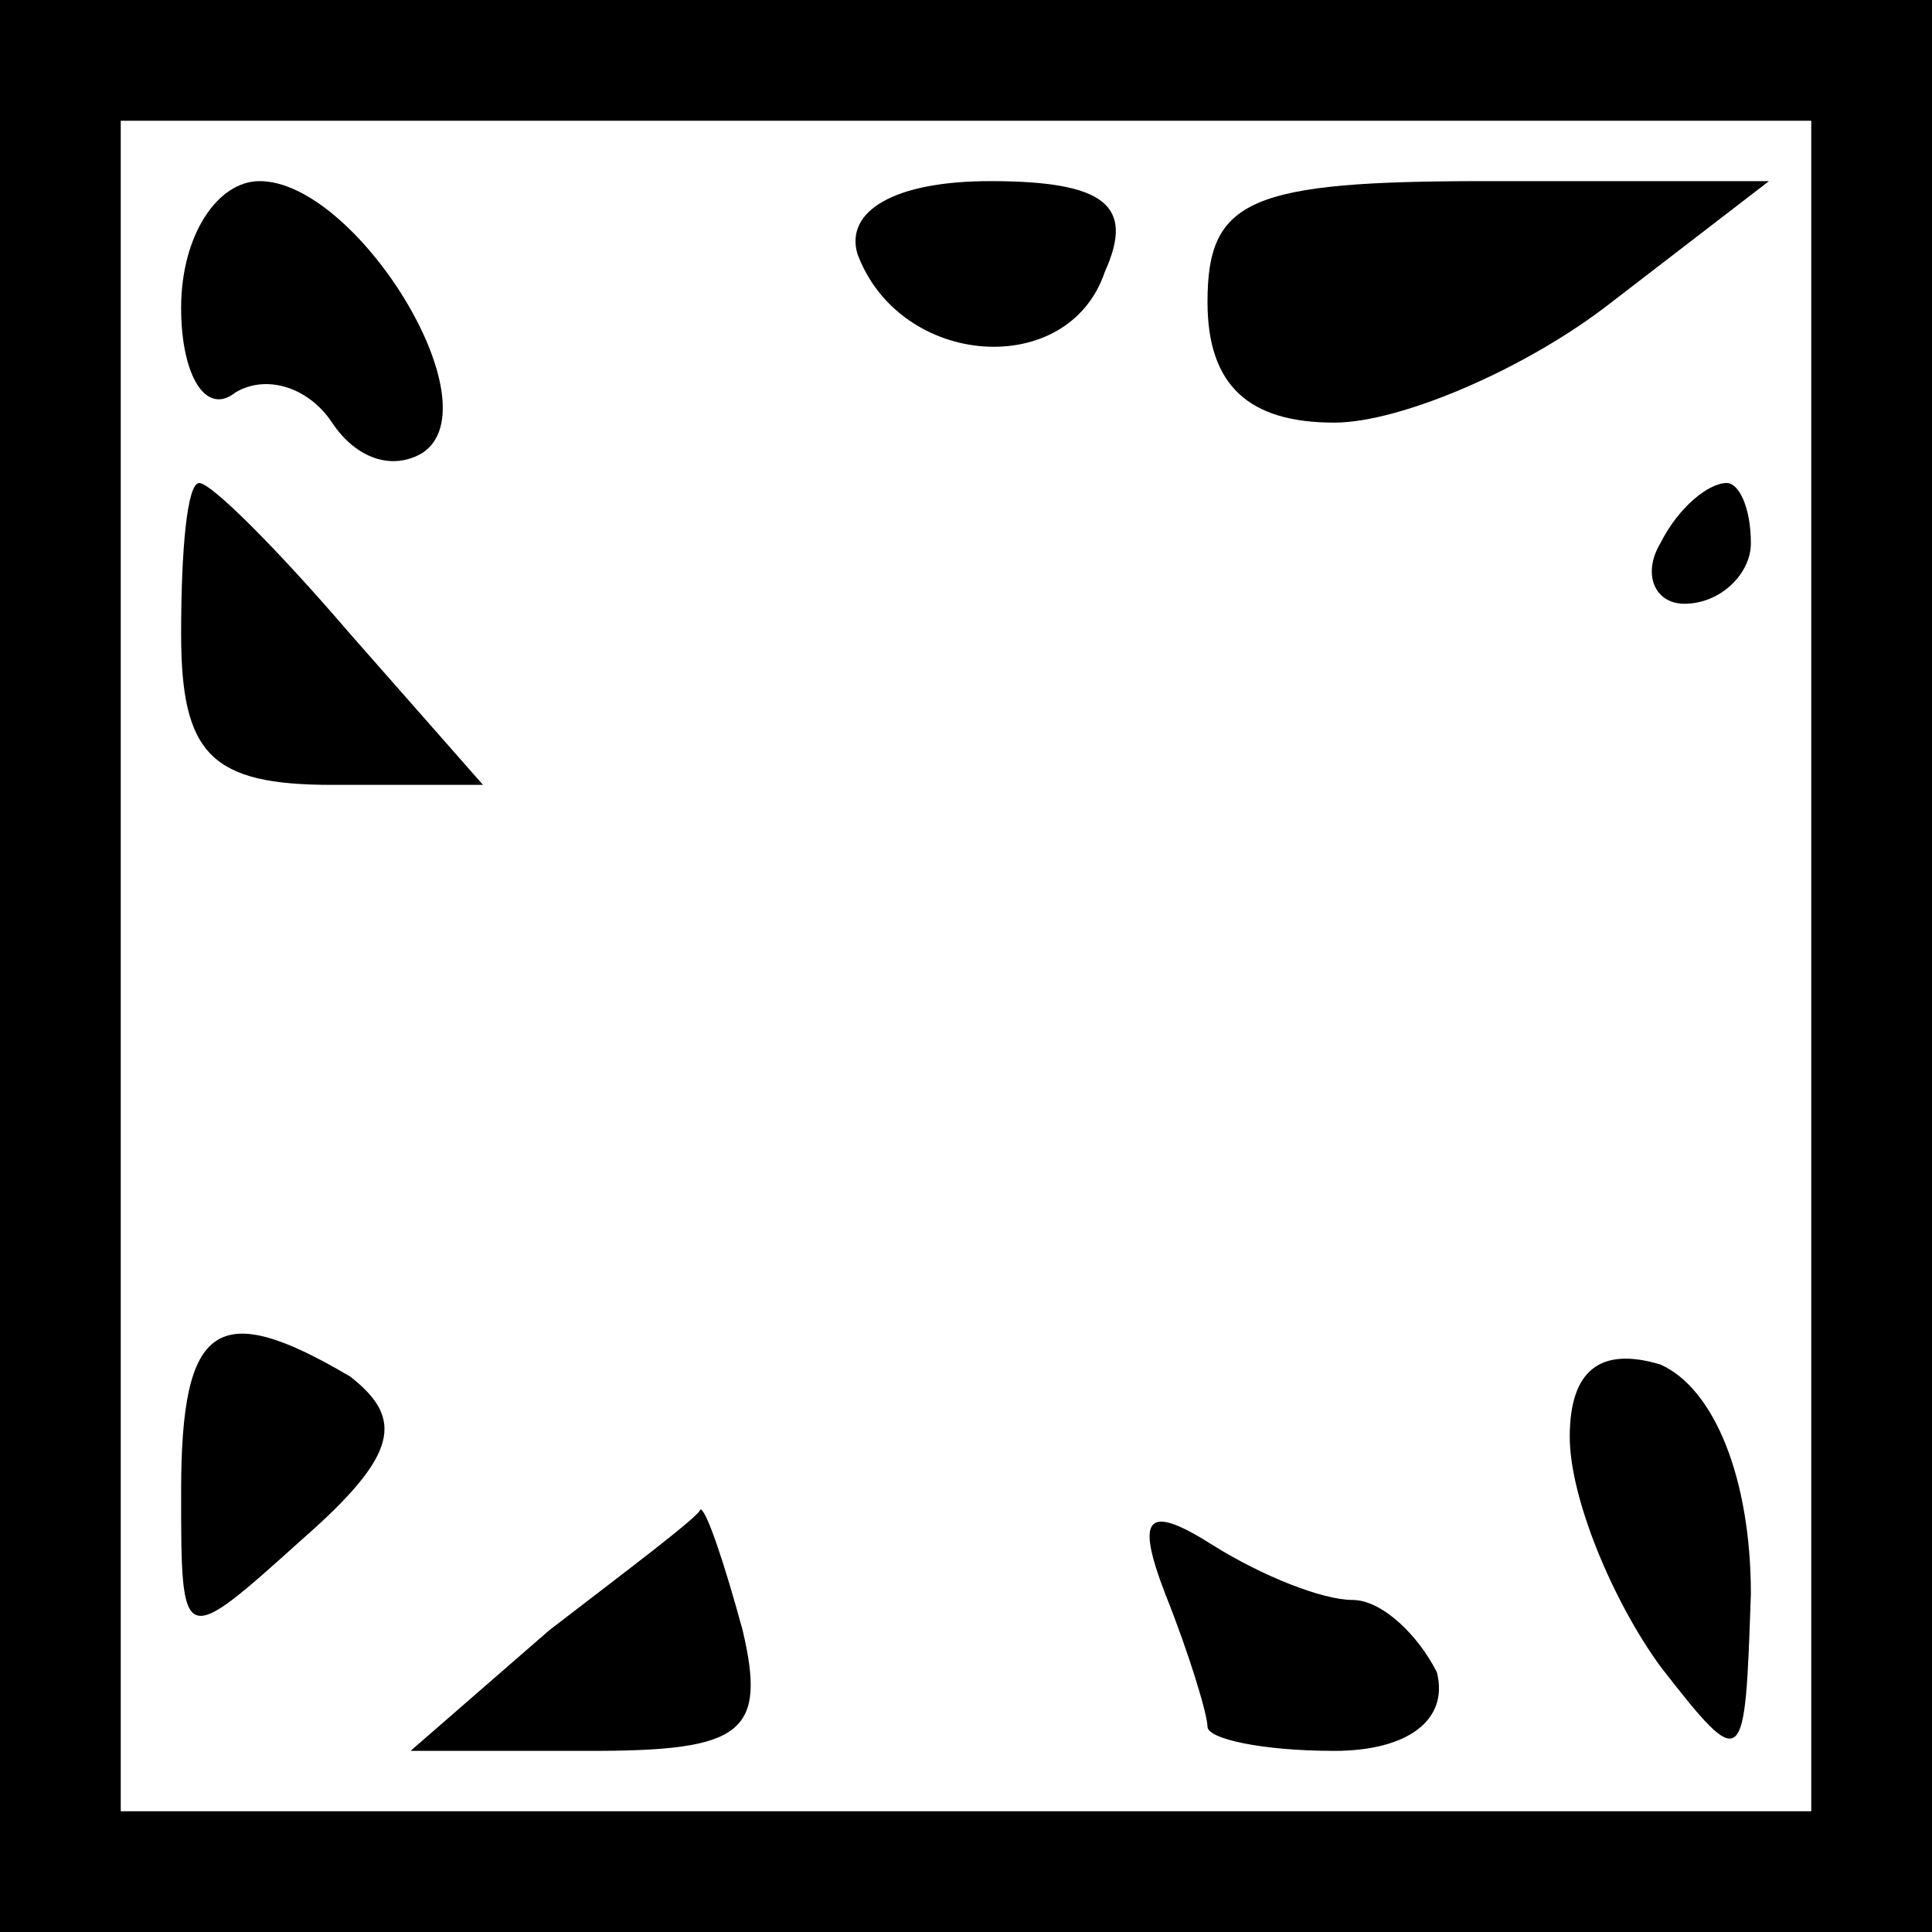 <?xml version="1.0" standalone="no"?>
<!DOCTYPE svg PUBLIC "-//W3C//DTD SVG 20010904//EN"
 "http://www.w3.org/TR/2001/REC-SVG-20010904/DTD/svg10.dtd">
<svg version="1.0" xmlns="http://www.w3.org/2000/svg"
 width="32pt" height="32pt" viewBox="0 0 32 32"
 preserveAspectRatio="xMidYMid meet">
<rect x="0" y="0" width="32" height="32" fill="#808080" stroke="none"/>
<g transform="translate(0,32) scale(0.1,-0.1)"
fill="#000000" stroke="none">
<path fill="#000000" stroke="none" d="M0 160 l0 -160 160 0 160 0 0 160 0
160 -160 0 -160 0 0 -160z"/>
<path fill="#ffffff" stroke="none" d="M300 160 l0 -140 -140 0 -140 0 0 140
0 140 140 0 140 0 0 -140z"/>
<path fill="#000000" stroke="none" d="M30 269 c0 -11 4 -18 9 -14 5 3 12 1
16 -5 4 -6 10 -8 15 -5 12 8 -11 45 -27 45 -7 0 -13 -9 -13 -21z"/>
<path fill="#000000" stroke="none" d="M142 278 c7 -19 35 -21 41 -3 5 11 0
15 -19 15 -16 0 -24 -5 -22 -12z"/>
<path fill="#000000" stroke="none" d="M200 270 c0 -14 7 -20 21 -20 11 0 32
9 46 20 l26 20 -47 0 c-39 0 -46 -3 -46 -20z"/>
<path fill="#000000" stroke="none" d="M30 215 c0 -20 5 -25 25 -25 l25 0 -22
25 c-12 14 -23 25 -25 25 -2 0 -3 -11 -3 -25z"/>
<path fill="#000000" stroke="none" d="M275 230 c-3 -5 -1 -10 4 -10 6 0 11 5
11 10 0 6 -2 10 -4 10 -3 0 -8 -4 -11 -10z"/>
<path fill="#000000" stroke="none" d="M30 73 c0 -26 0 -26 20 -8 16 14 17 20
8 27 -22 13 -28 9 -28 -19z"/>
<path fill="#000000" stroke="none" d="M260 82 c0 -10 7 -27 15 -38 14 -18 14
-17 15 12 0 19 -6 34 -15 38 -10 3 -15 -1 -15 -12z"/>
<path fill="#000000" stroke="none" d="M91 50 l-23 -20 30 0 c25 0 29 3 25 20
-3 11 -6 20 -7 20 0 -1 -12 -10 -25 -20z"/>
<path fill="#000000" stroke="none" d="M193 56 c4 -10 7 -20 7 -22 0 -2 9 -4
21 -4 12 0 19 5 17 13 -3 6 -9 12 -14 12 -5 0 -15 4 -23 9 -11 7 -13 5 -8 -8z"/>
</g>
</svg>
